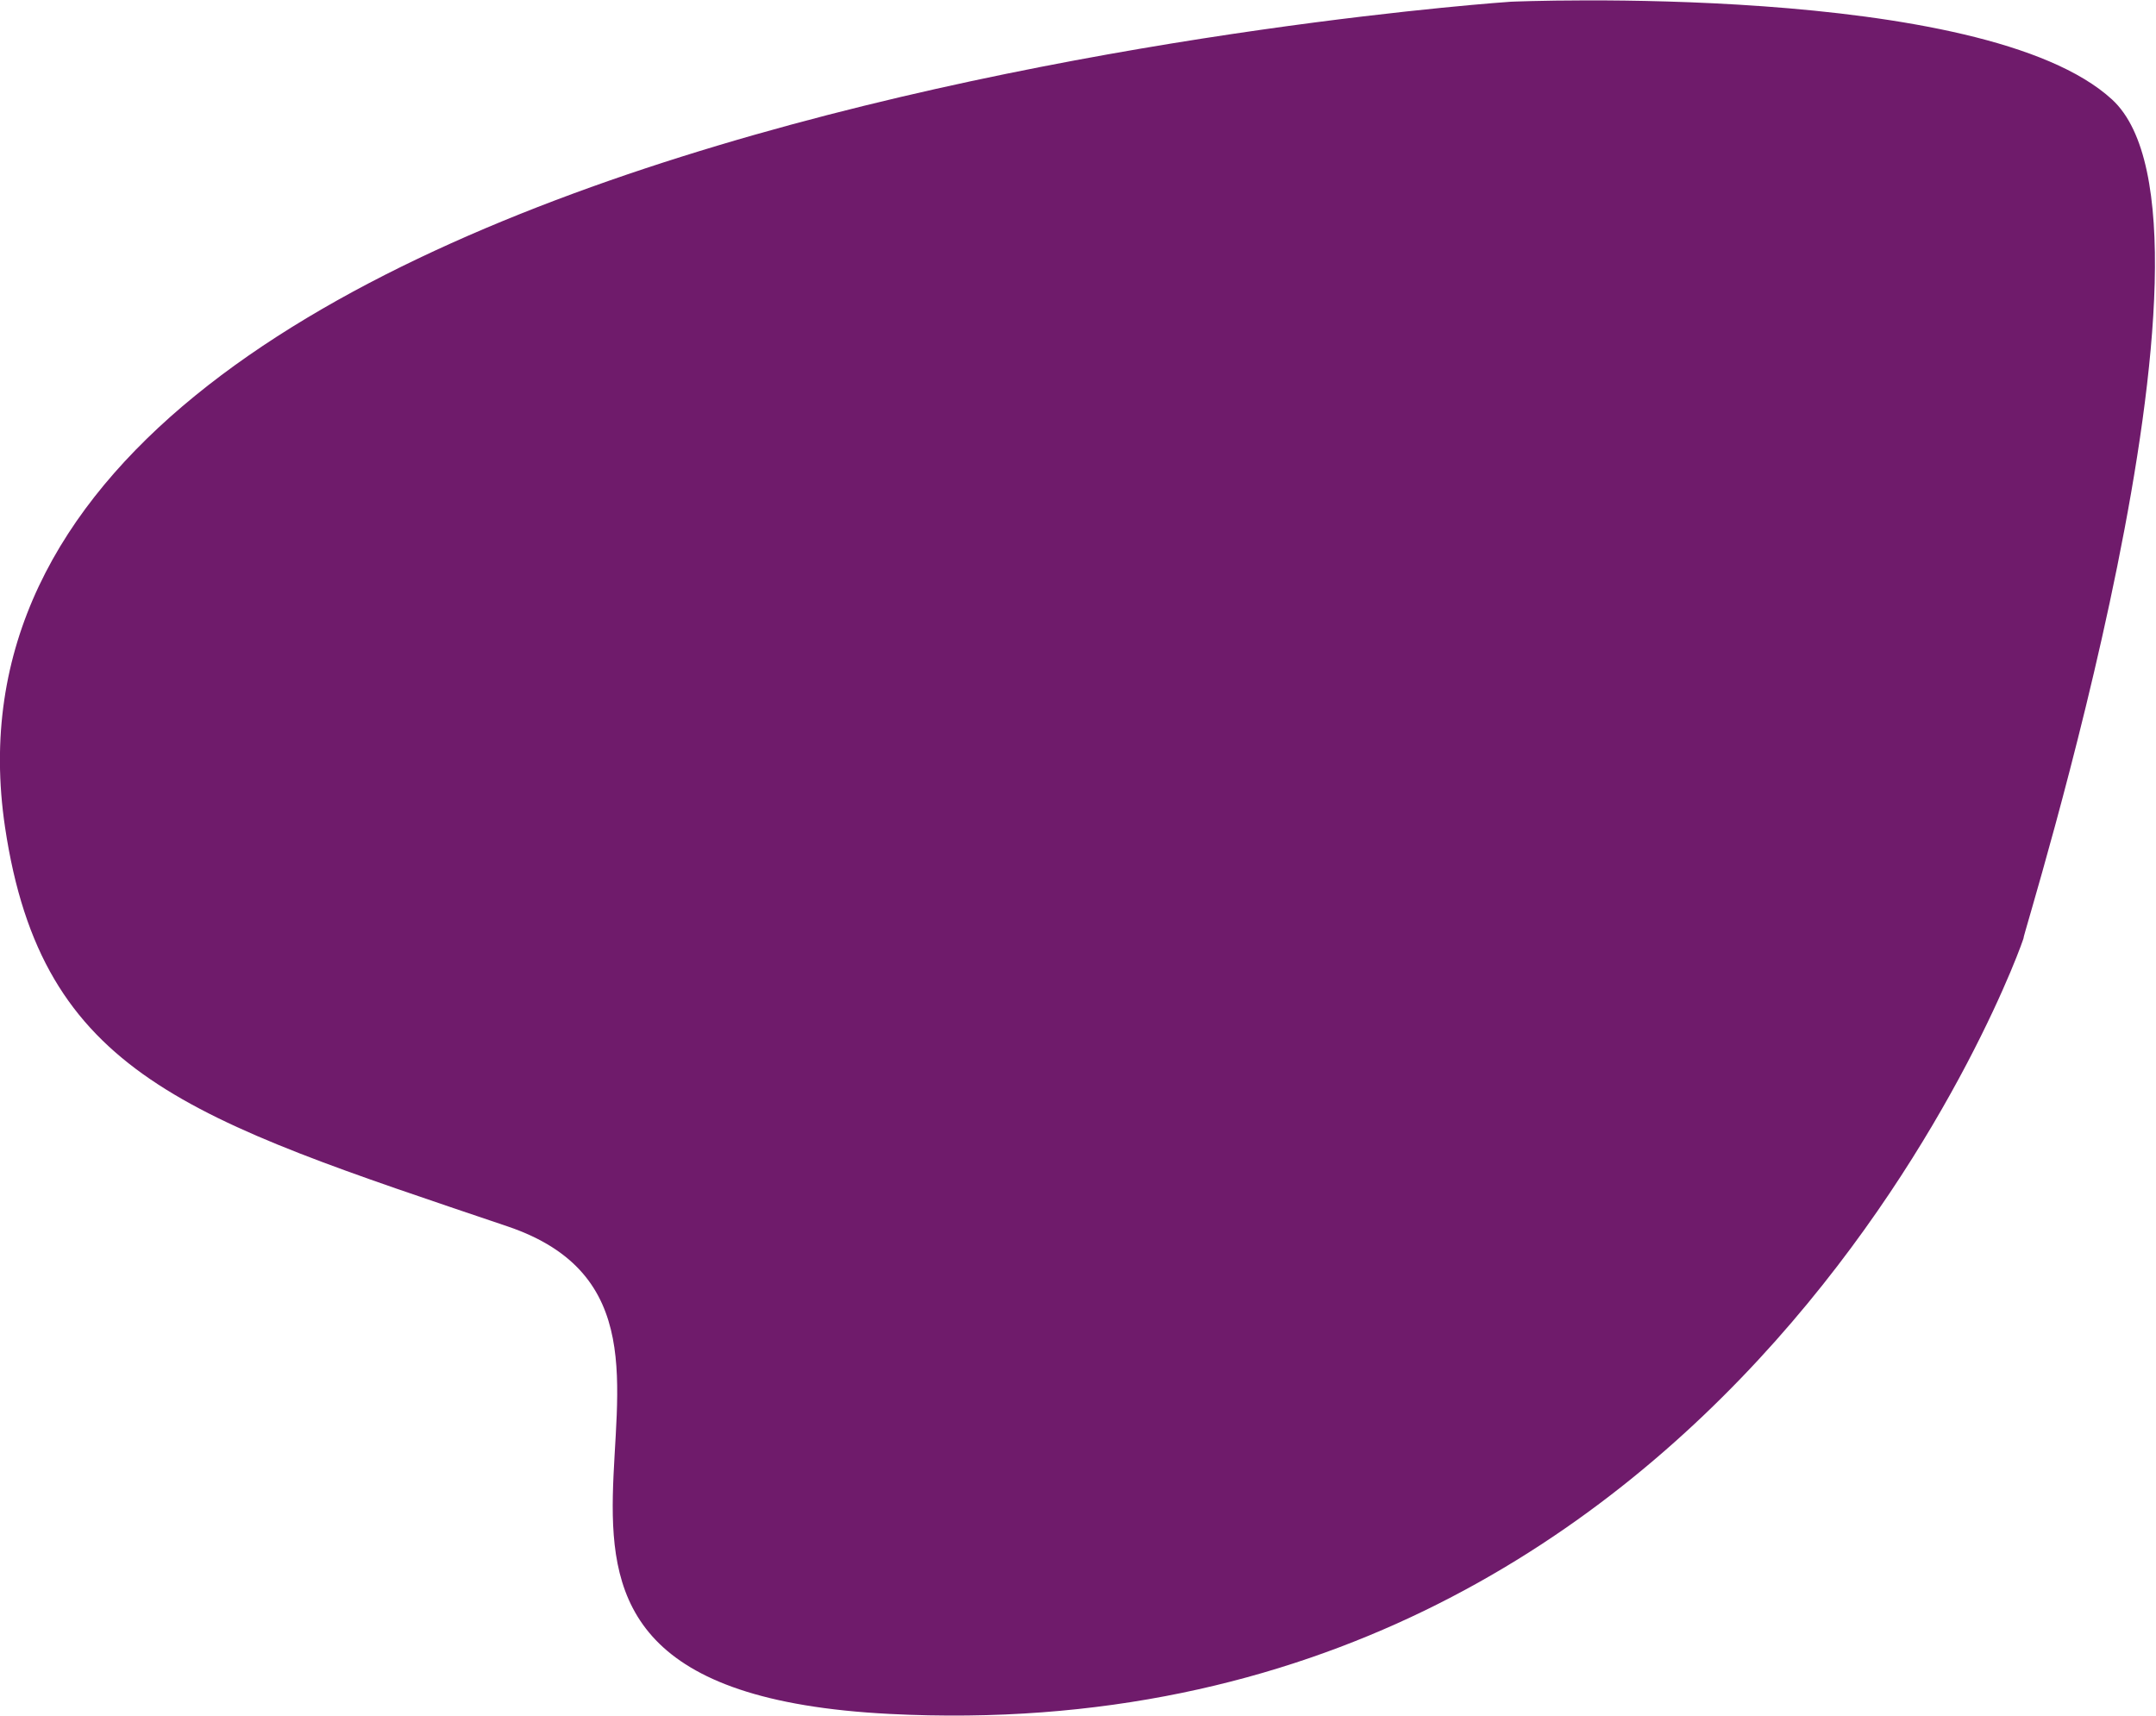 <svg xmlns="http://www.w3.org/2000/svg" viewBox="0 0 1068 850" width="1068" height="850">
	<style>
		tspan { white-space:pre }
		.shp0 { fill: #6f1b6b } 
	</style>
	<g id="fon">
		<g id="Группа 8">
			<path id="Фигура 1" fill-rule="evenodd" class="shp0" d="M748.48 0.85C748.48 0.85 -50.61 54.53 2.5 409.85C20.87 532.75 93.25 554.06 251.42 607.57C388.31 653.89 190.54 836.3 440.63 849.1C860.61 870.6 1003.78 462.98 1002.44 464.52C1000.89 466.29 1113.01 110.71 1046.25 49.31C982.58 -9.24 748.48 0.85 748.48 0.85Z" />
		</g>
	</g>
</svg>